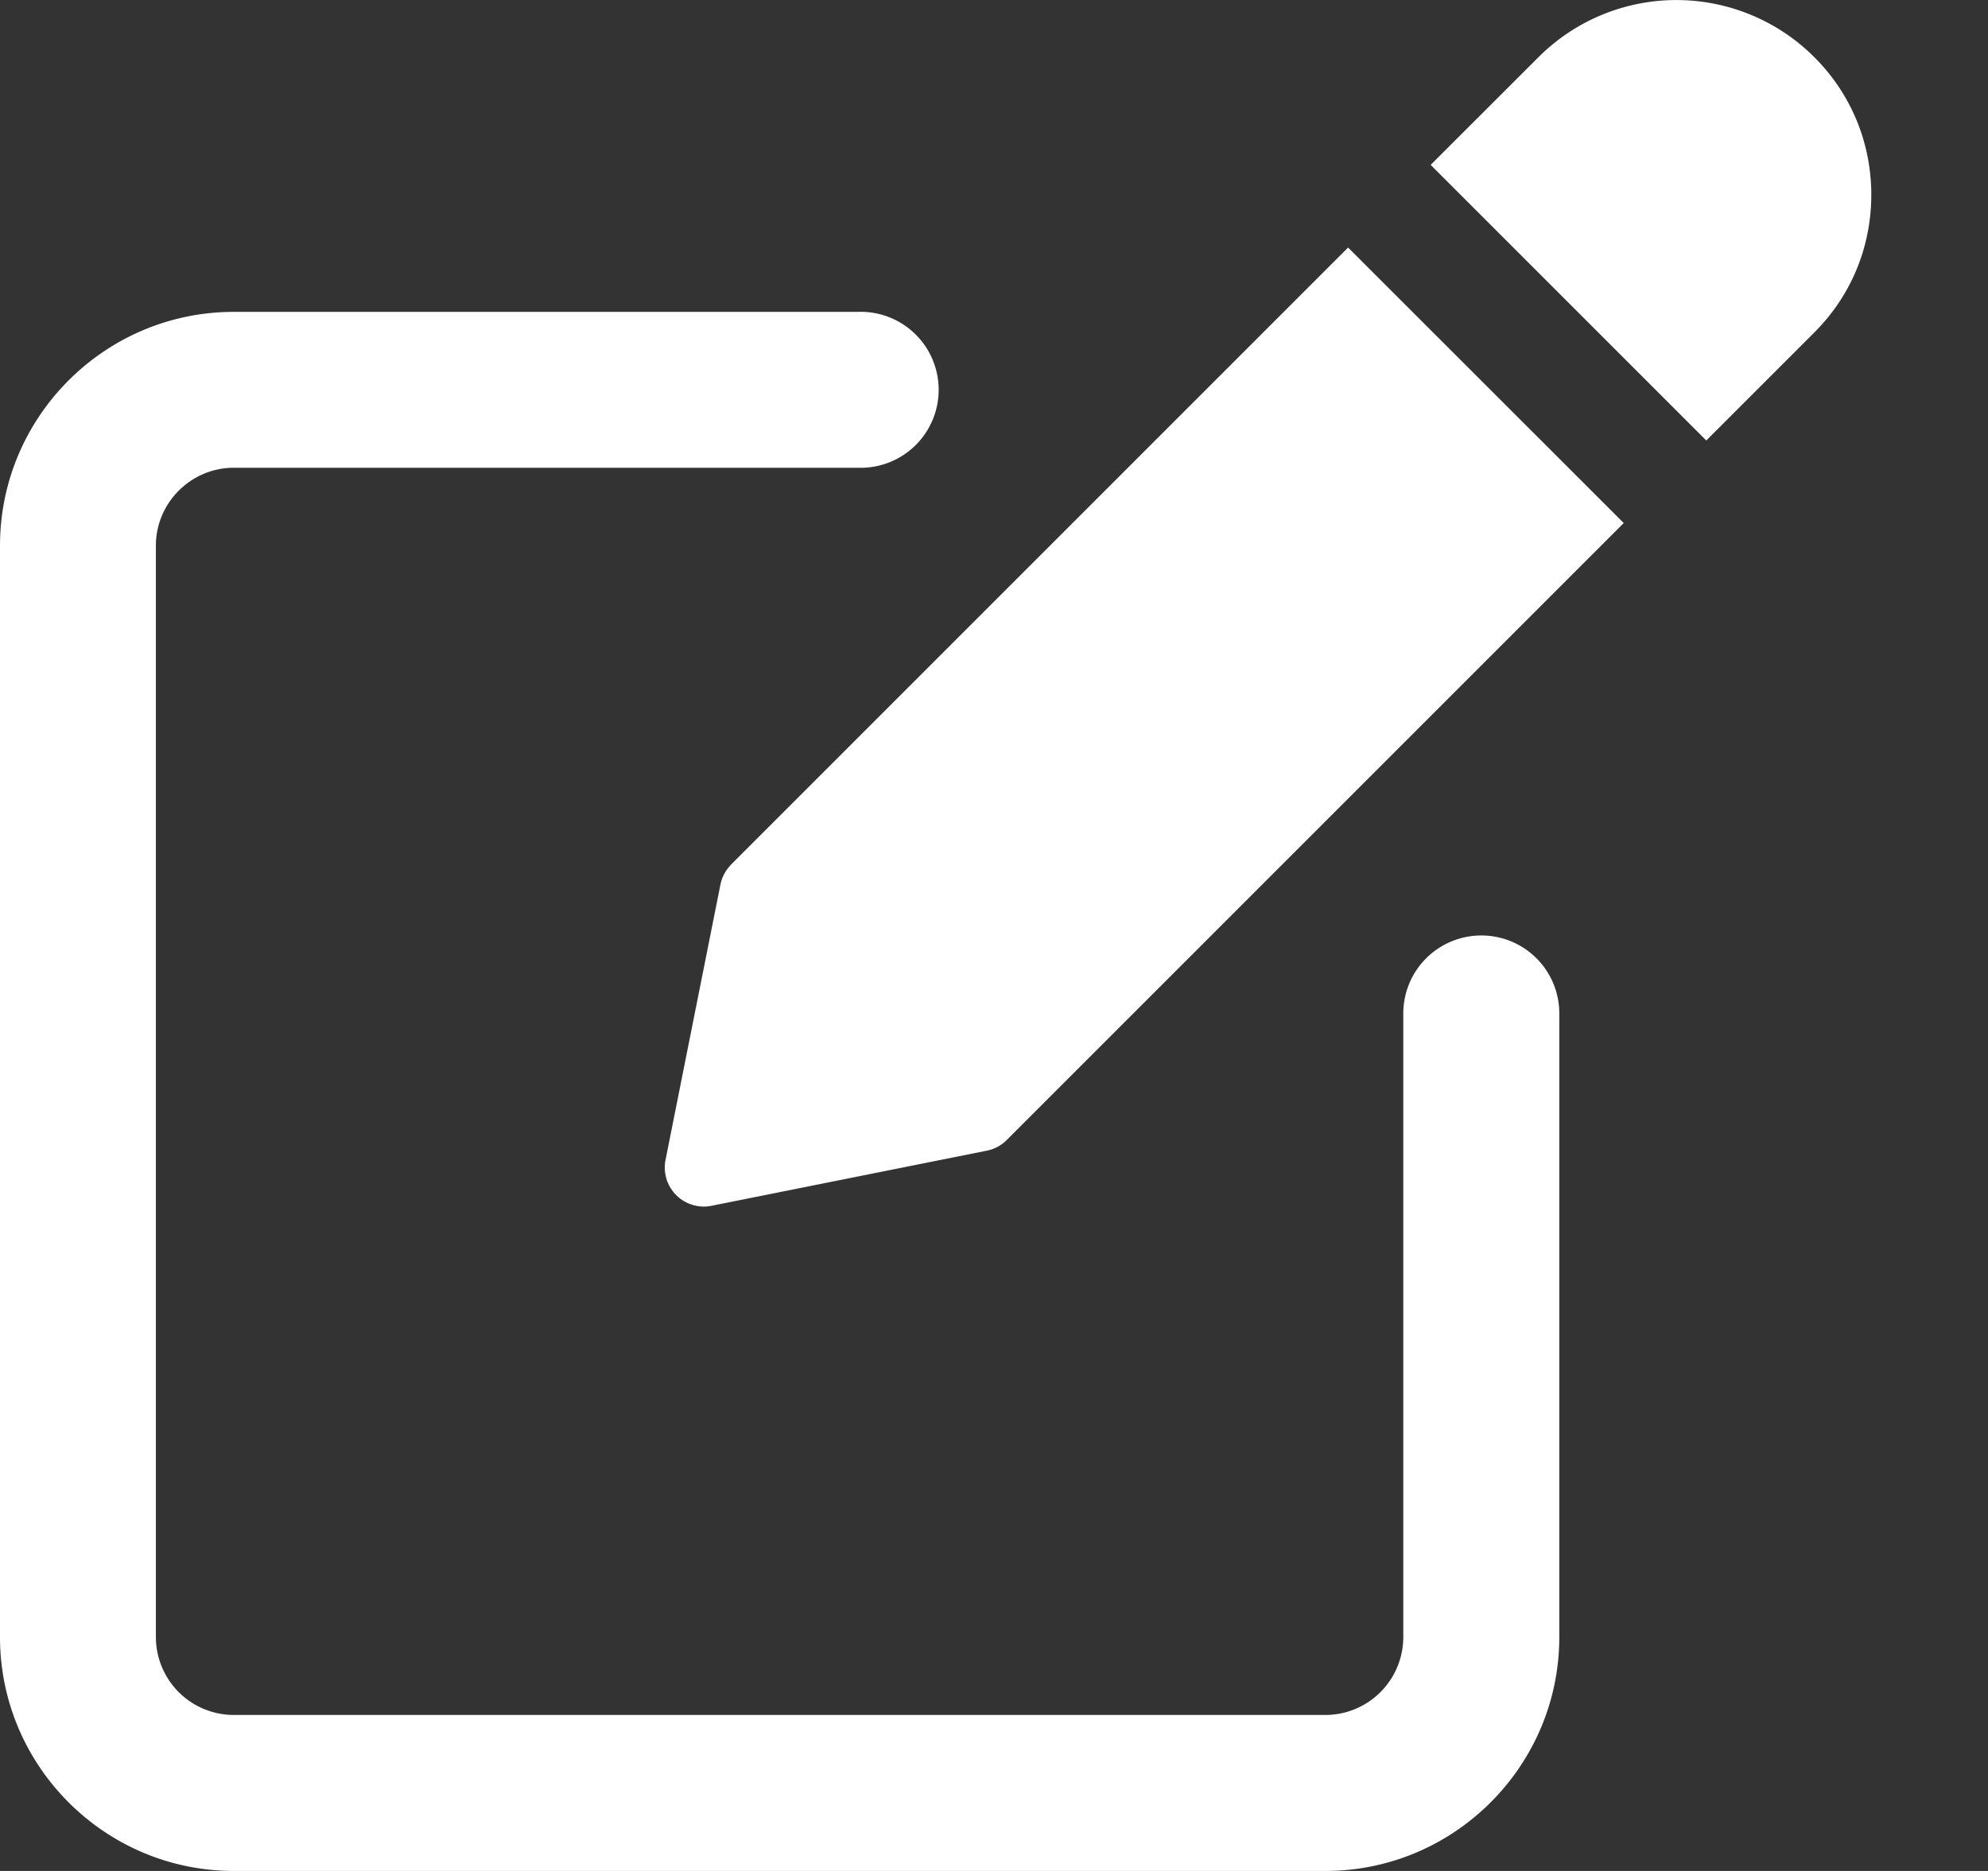 <svg xmlns="http://www.w3.org/2000/svg" width="17" height="16" fill="none"><rect width="100%" height="100%" fill="#333333" stroke="none"/><path fill="#fff" d="M12.667 8a.667.667 0 0 0-.667.666V14a.667.667 0 0 1-.666.666H2A.667.667 0 0 1 1.333 14V4.666C1.333 4.3 1.633 4 2 4h5.334a.667.667 0 1 0 0-1.333H2c-1.103 0-2 .897-2 2V14c0 1.102.897 2 2 2h9.334c1.102 0 2-.898 2-2V8.666A.666.666 0 0 0 12.667 8Z"/><path fill="#fff" d="M6.253 7.393a.337.337 0 0 0-.092.17l-.47 2.357a.334.334 0 0 0 .392.392L8.44 9.84a.332.332 0 0 0 .17-.092l5.275-5.275-2.357-2.356-5.275 5.275ZM15.514.488a1.668 1.668 0 0 0-2.357 0l-.923.922 2.357 2.357.923-.923c.315-.314.488-.732.488-1.178 0-.445-.173-.864-.488-1.178Z"/></svg>